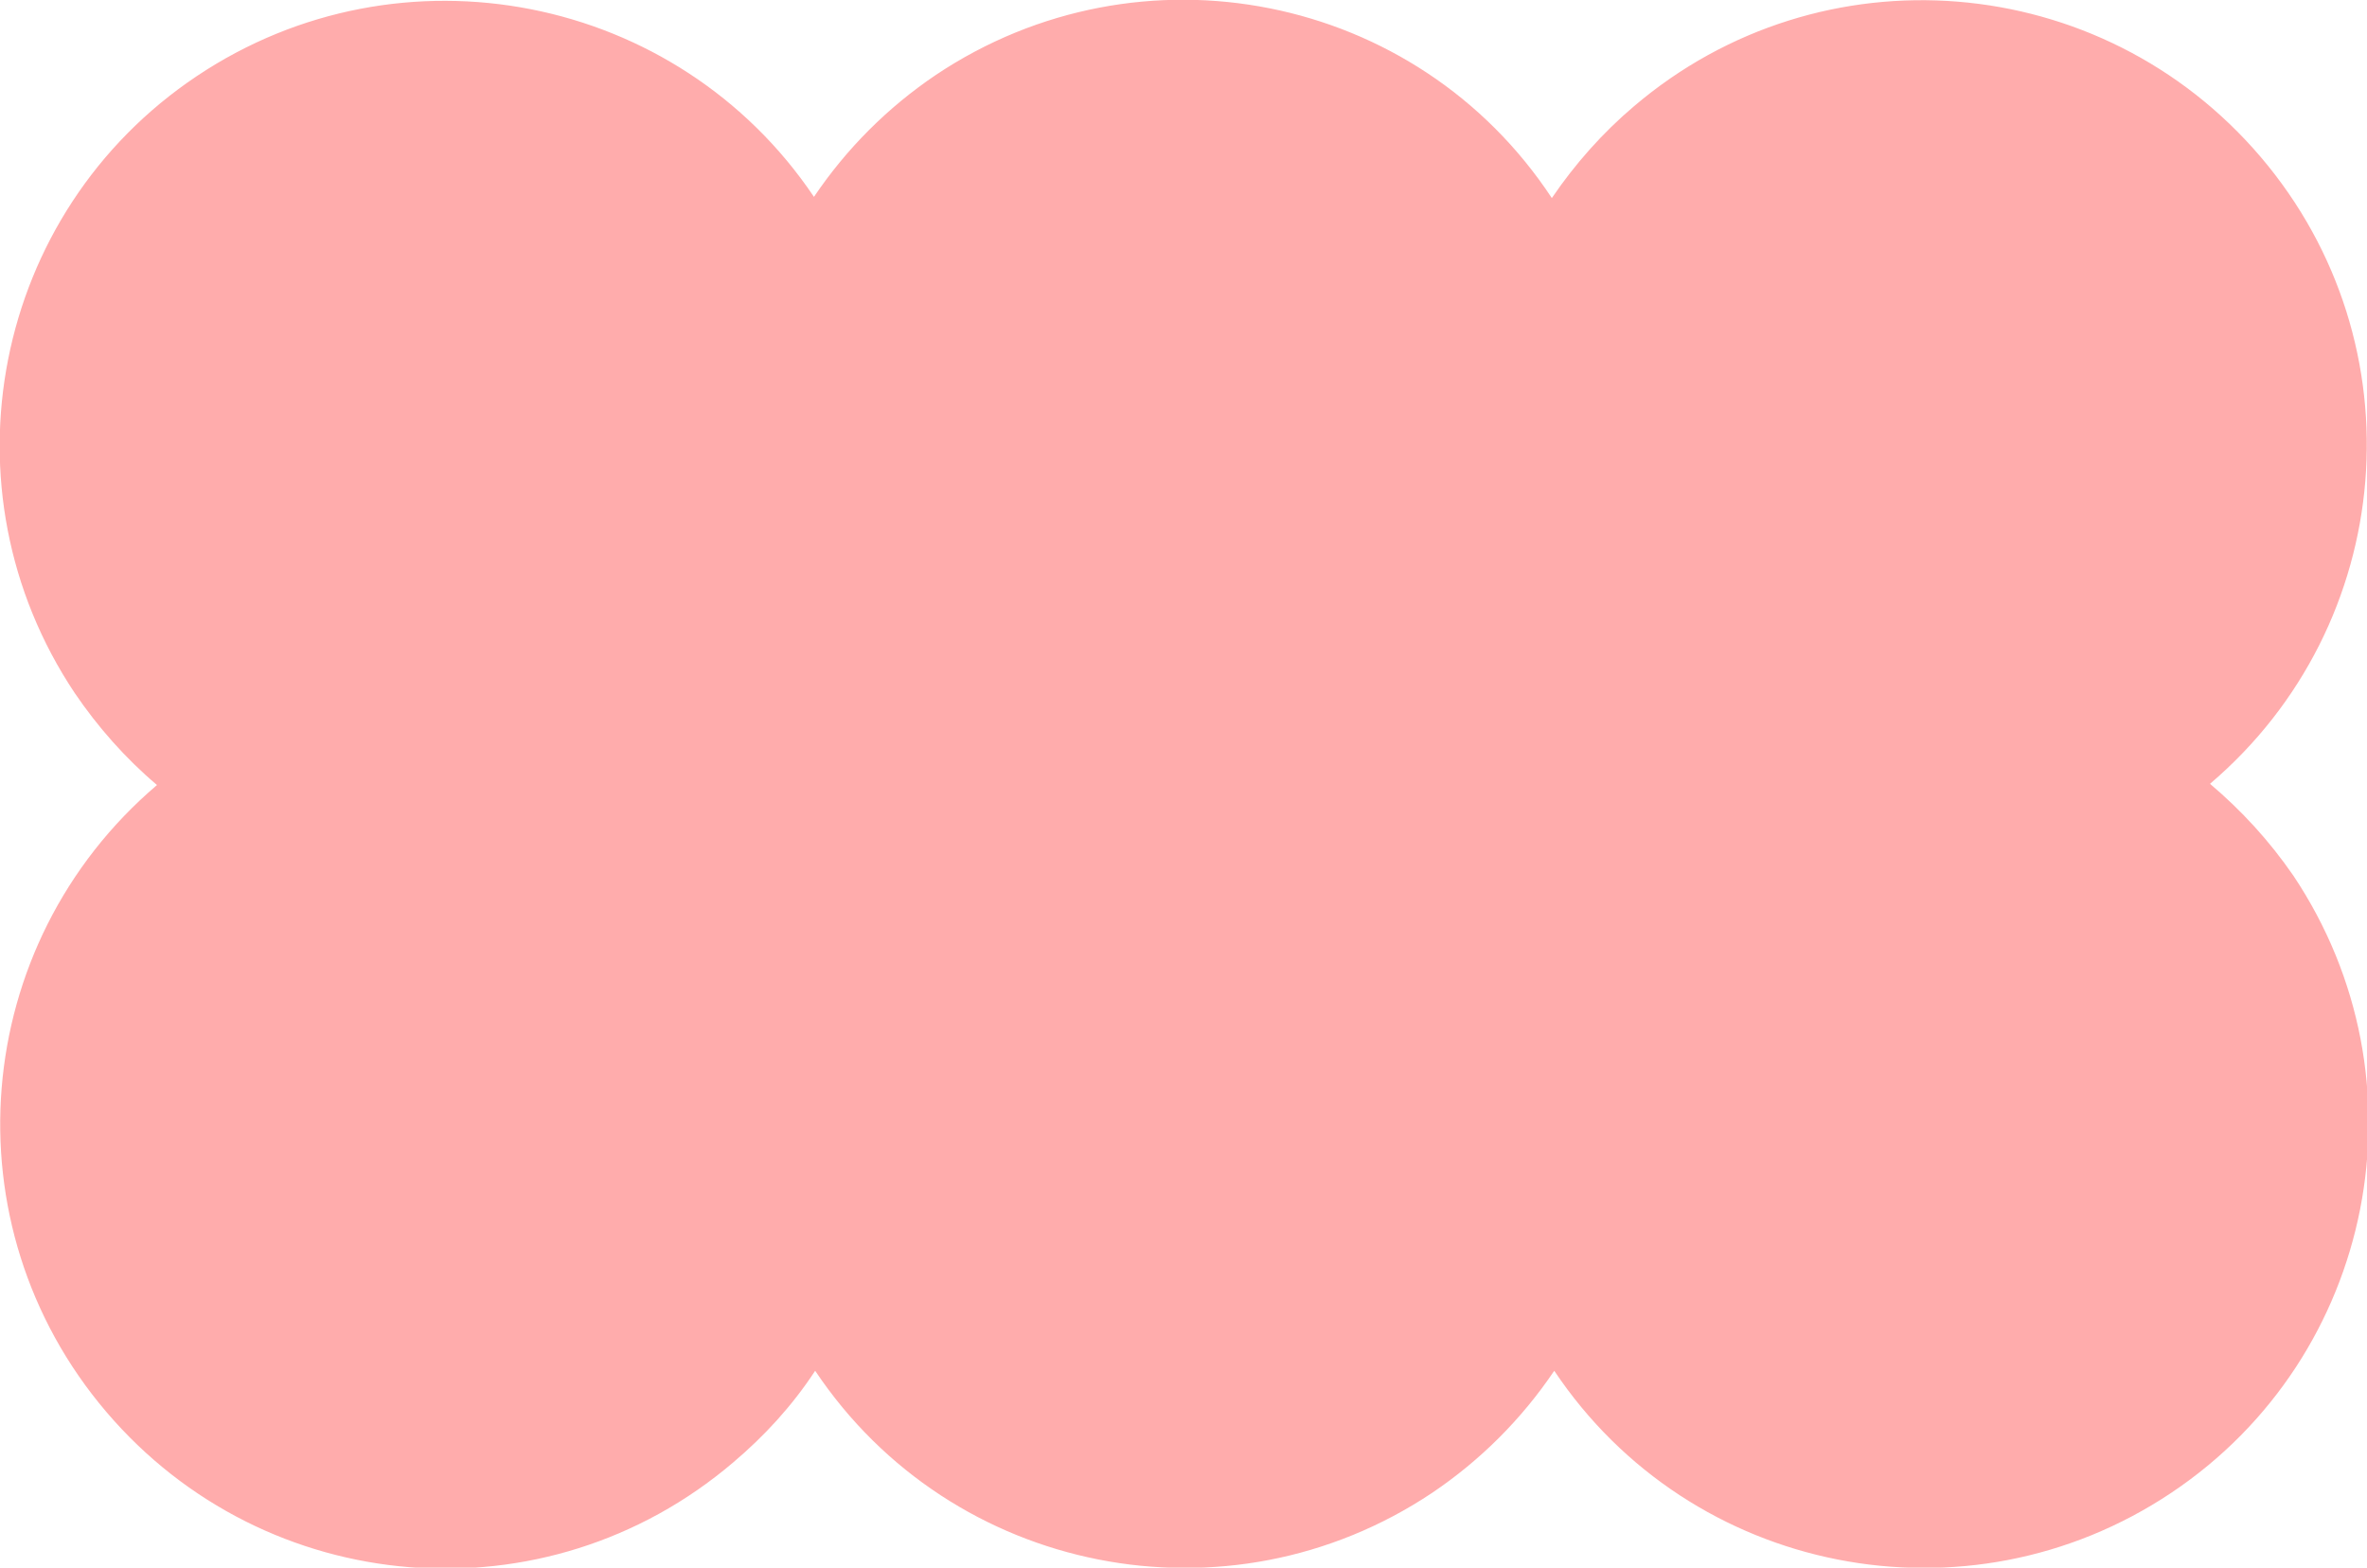 <?xml version="1.0" encoding="utf-8"?>
<!-- Generator: Adobe Illustrator 26.0.3, SVG Export Plug-In . SVG Version: 6.00 Build 0)  -->
<svg version="1.1" id="레이어_1" xmlns="http://www.w3.org/2000/svg" xmlns:xlink="http://www.w3.org/1999/xlink" x="0px"
	 y="0px" viewBox="0 0 196 129.8" style="enable-background:new 0 0 196 129.8;" xml:space="preserve">
<style type="text/css">
	.st0{fill:#FFACAC;}
</style>
<path id="패스_3449" class="st0" d="M183,64.9c15.5-13.2,17.4-36.4,4.2-51.9c-13.2-15.5-36.4-17.4-51.9-4.2
	c-2.6,2.2-4.9,4.8-6.8,7.6C117.3-0.6,94.4-5.1,77.5,6.2c-4,2.7-7.4,6.1-10.1,10.1C56.1-0.5,33.2-5,16.3,6.3
	C-0.6,17.6-5.1,40.5,6.2,57.4c1.9,2.8,4.2,5.4,6.8,7.6c-15.5,13.2-17.4,36.4-4.2,51.9c13.2,15.5,36.4,17.4,51.9,4.2
	c2.6-2.2,4.9-4.7,6.8-7.6c11.3,16.9,34.2,21.4,51.1,10.1c4-2.7,7.4-6.1,10.1-10.1c11.3,16.9,34.2,21.4,51.1,10.1
	c16.9-11.3,21.4-34.2,10.1-51.1C187.9,69.6,185.6,67.1,183,64.9"/>
</svg>
